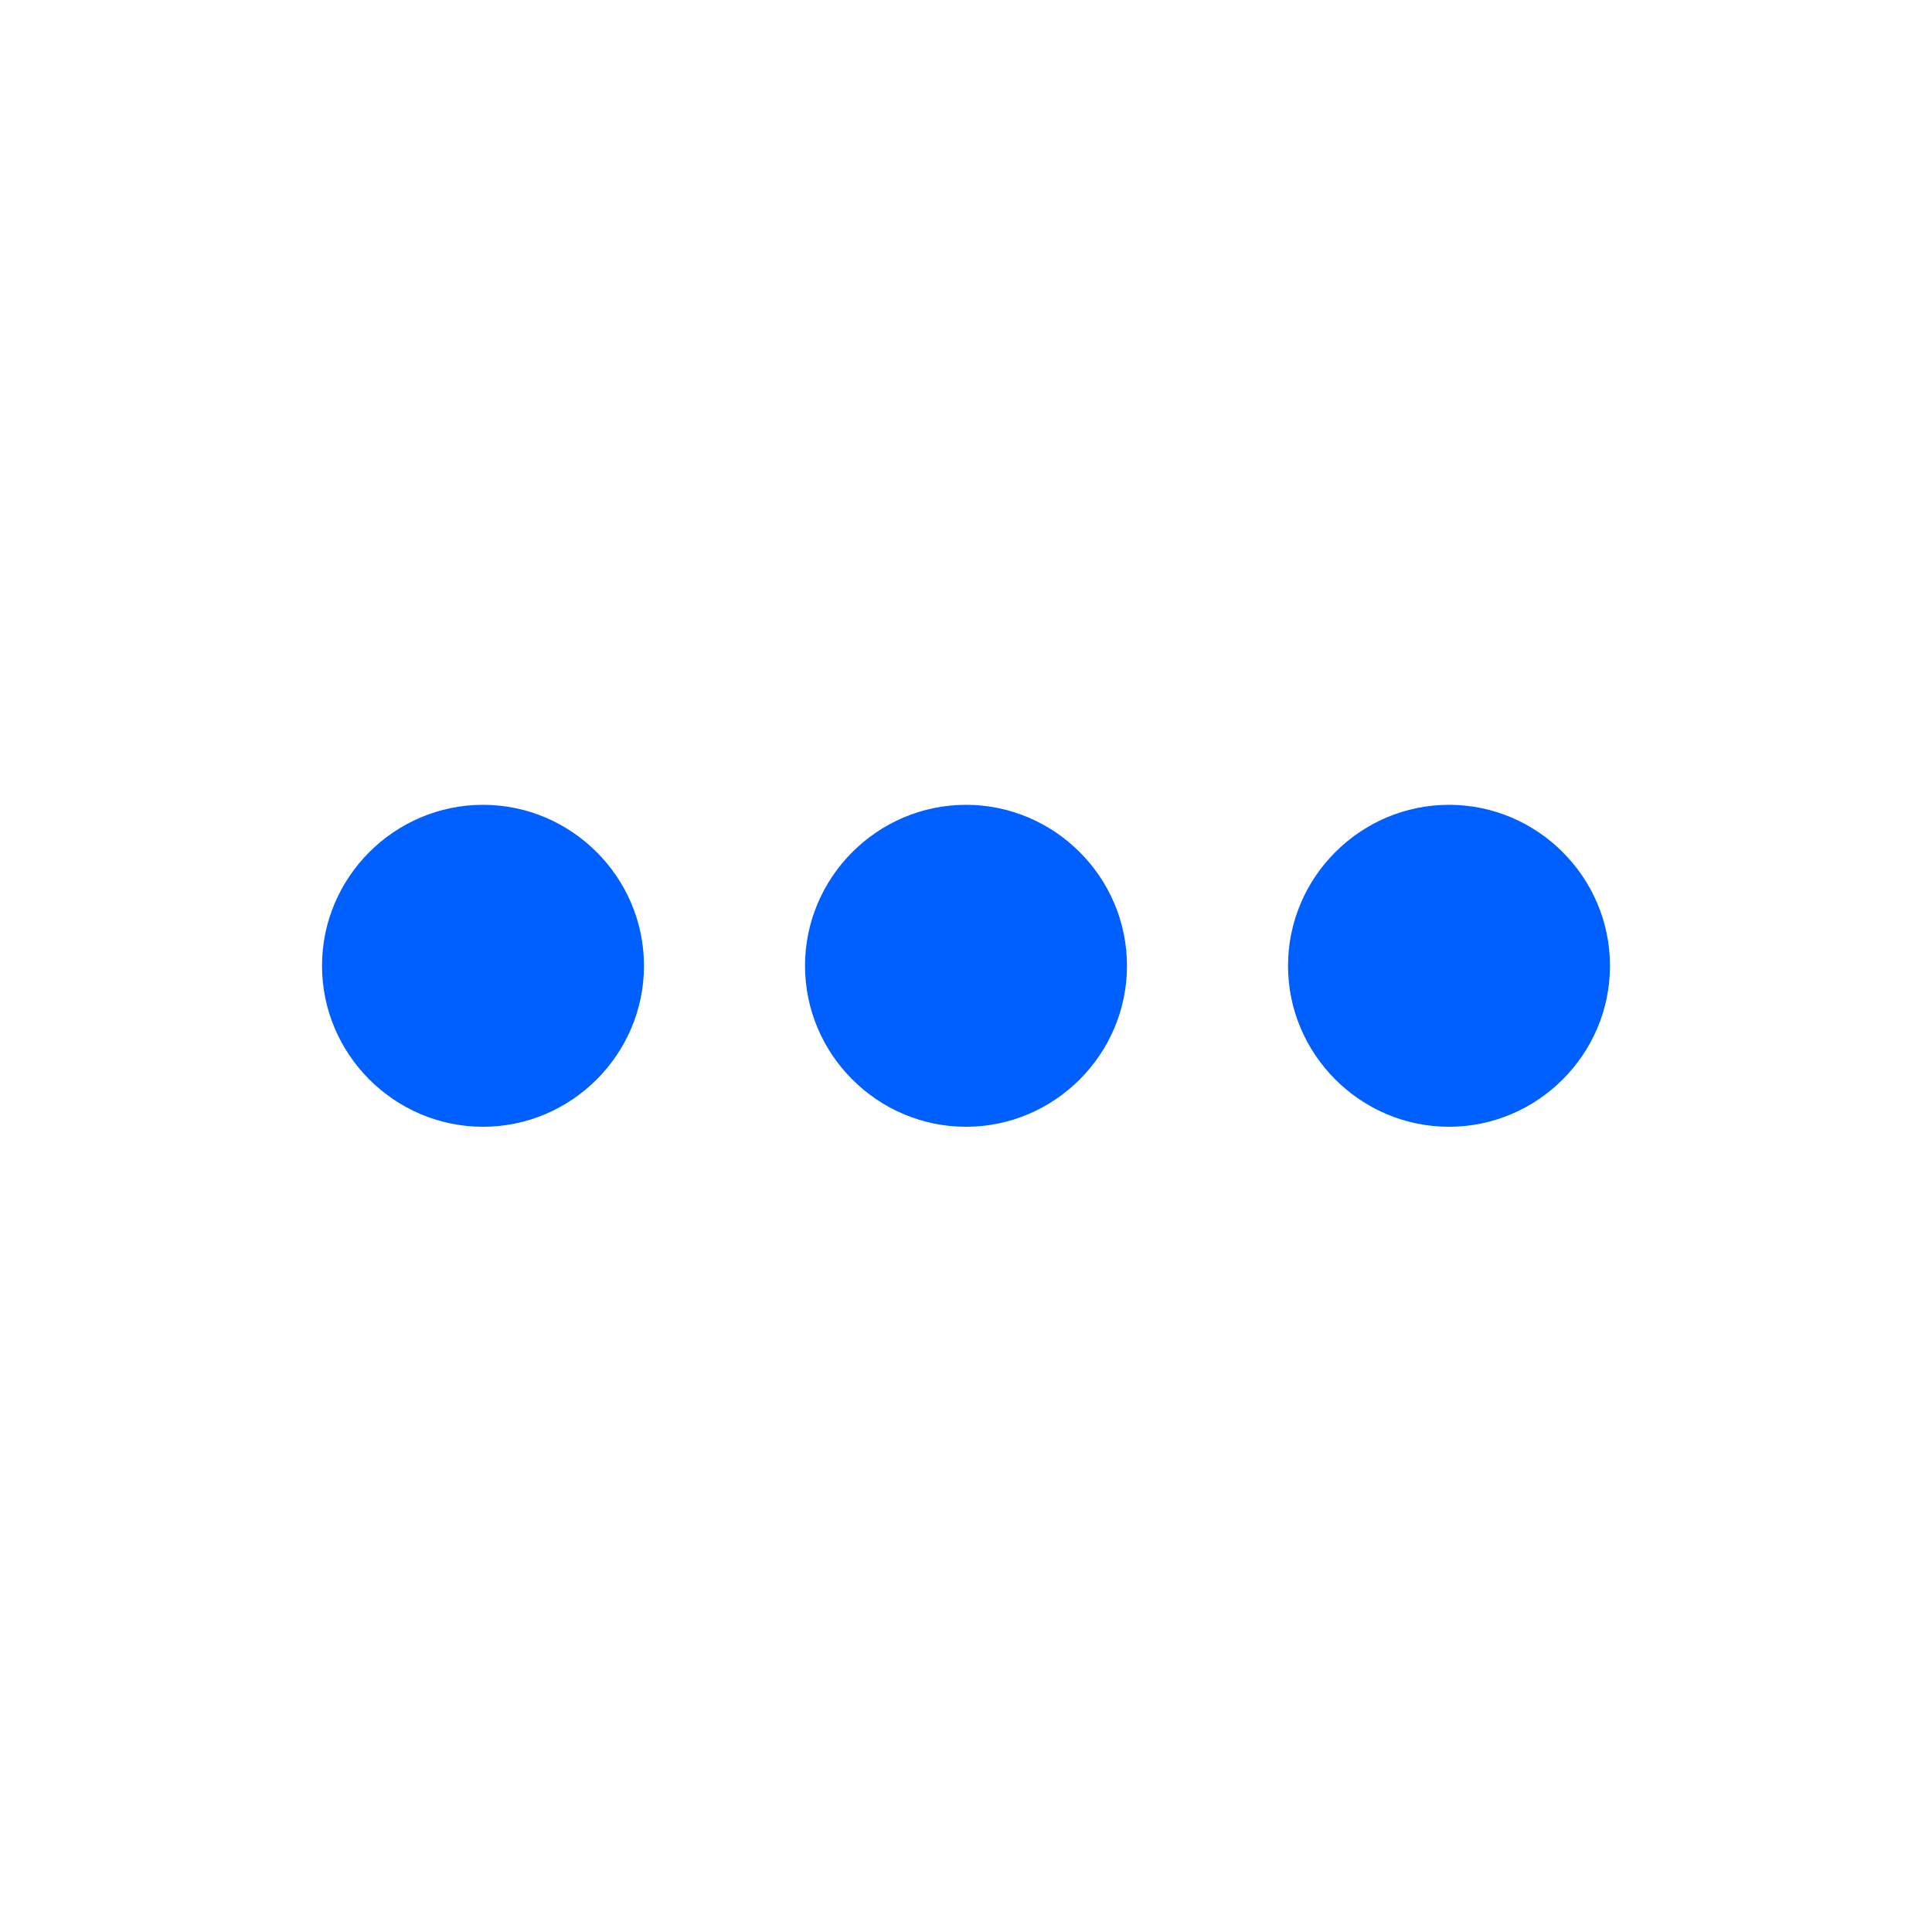 <svg width="28" height="28" viewBox="0 0 28 28" fill="none" xmlns="http://www.w3.org/2000/svg">
<path d="M14 11.664C12.717 11.664 11.667 12.714 11.667 13.997C11.667 15.28 12.717 16.33 14 16.33C15.283 16.33 16.333 15.28 16.333 13.997C16.333 12.714 15.283 11.664 14 11.664ZM21 11.664C19.717 11.664 18.667 12.714 18.667 13.997C18.667 15.28 19.717 16.33 21 16.33C22.283 16.33 23.333 15.28 23.333 13.997C23.333 12.714 22.283 11.664 21 11.664ZM7 11.664C5.717 11.664 4.667 12.714 4.667 13.997C4.667 15.28 5.717 16.33 7 16.33C8.283 16.33 9.333 15.28 9.333 13.997C9.333 12.714 8.283 11.664 7 11.664Z" fill="#0060FF"/>
</svg>
